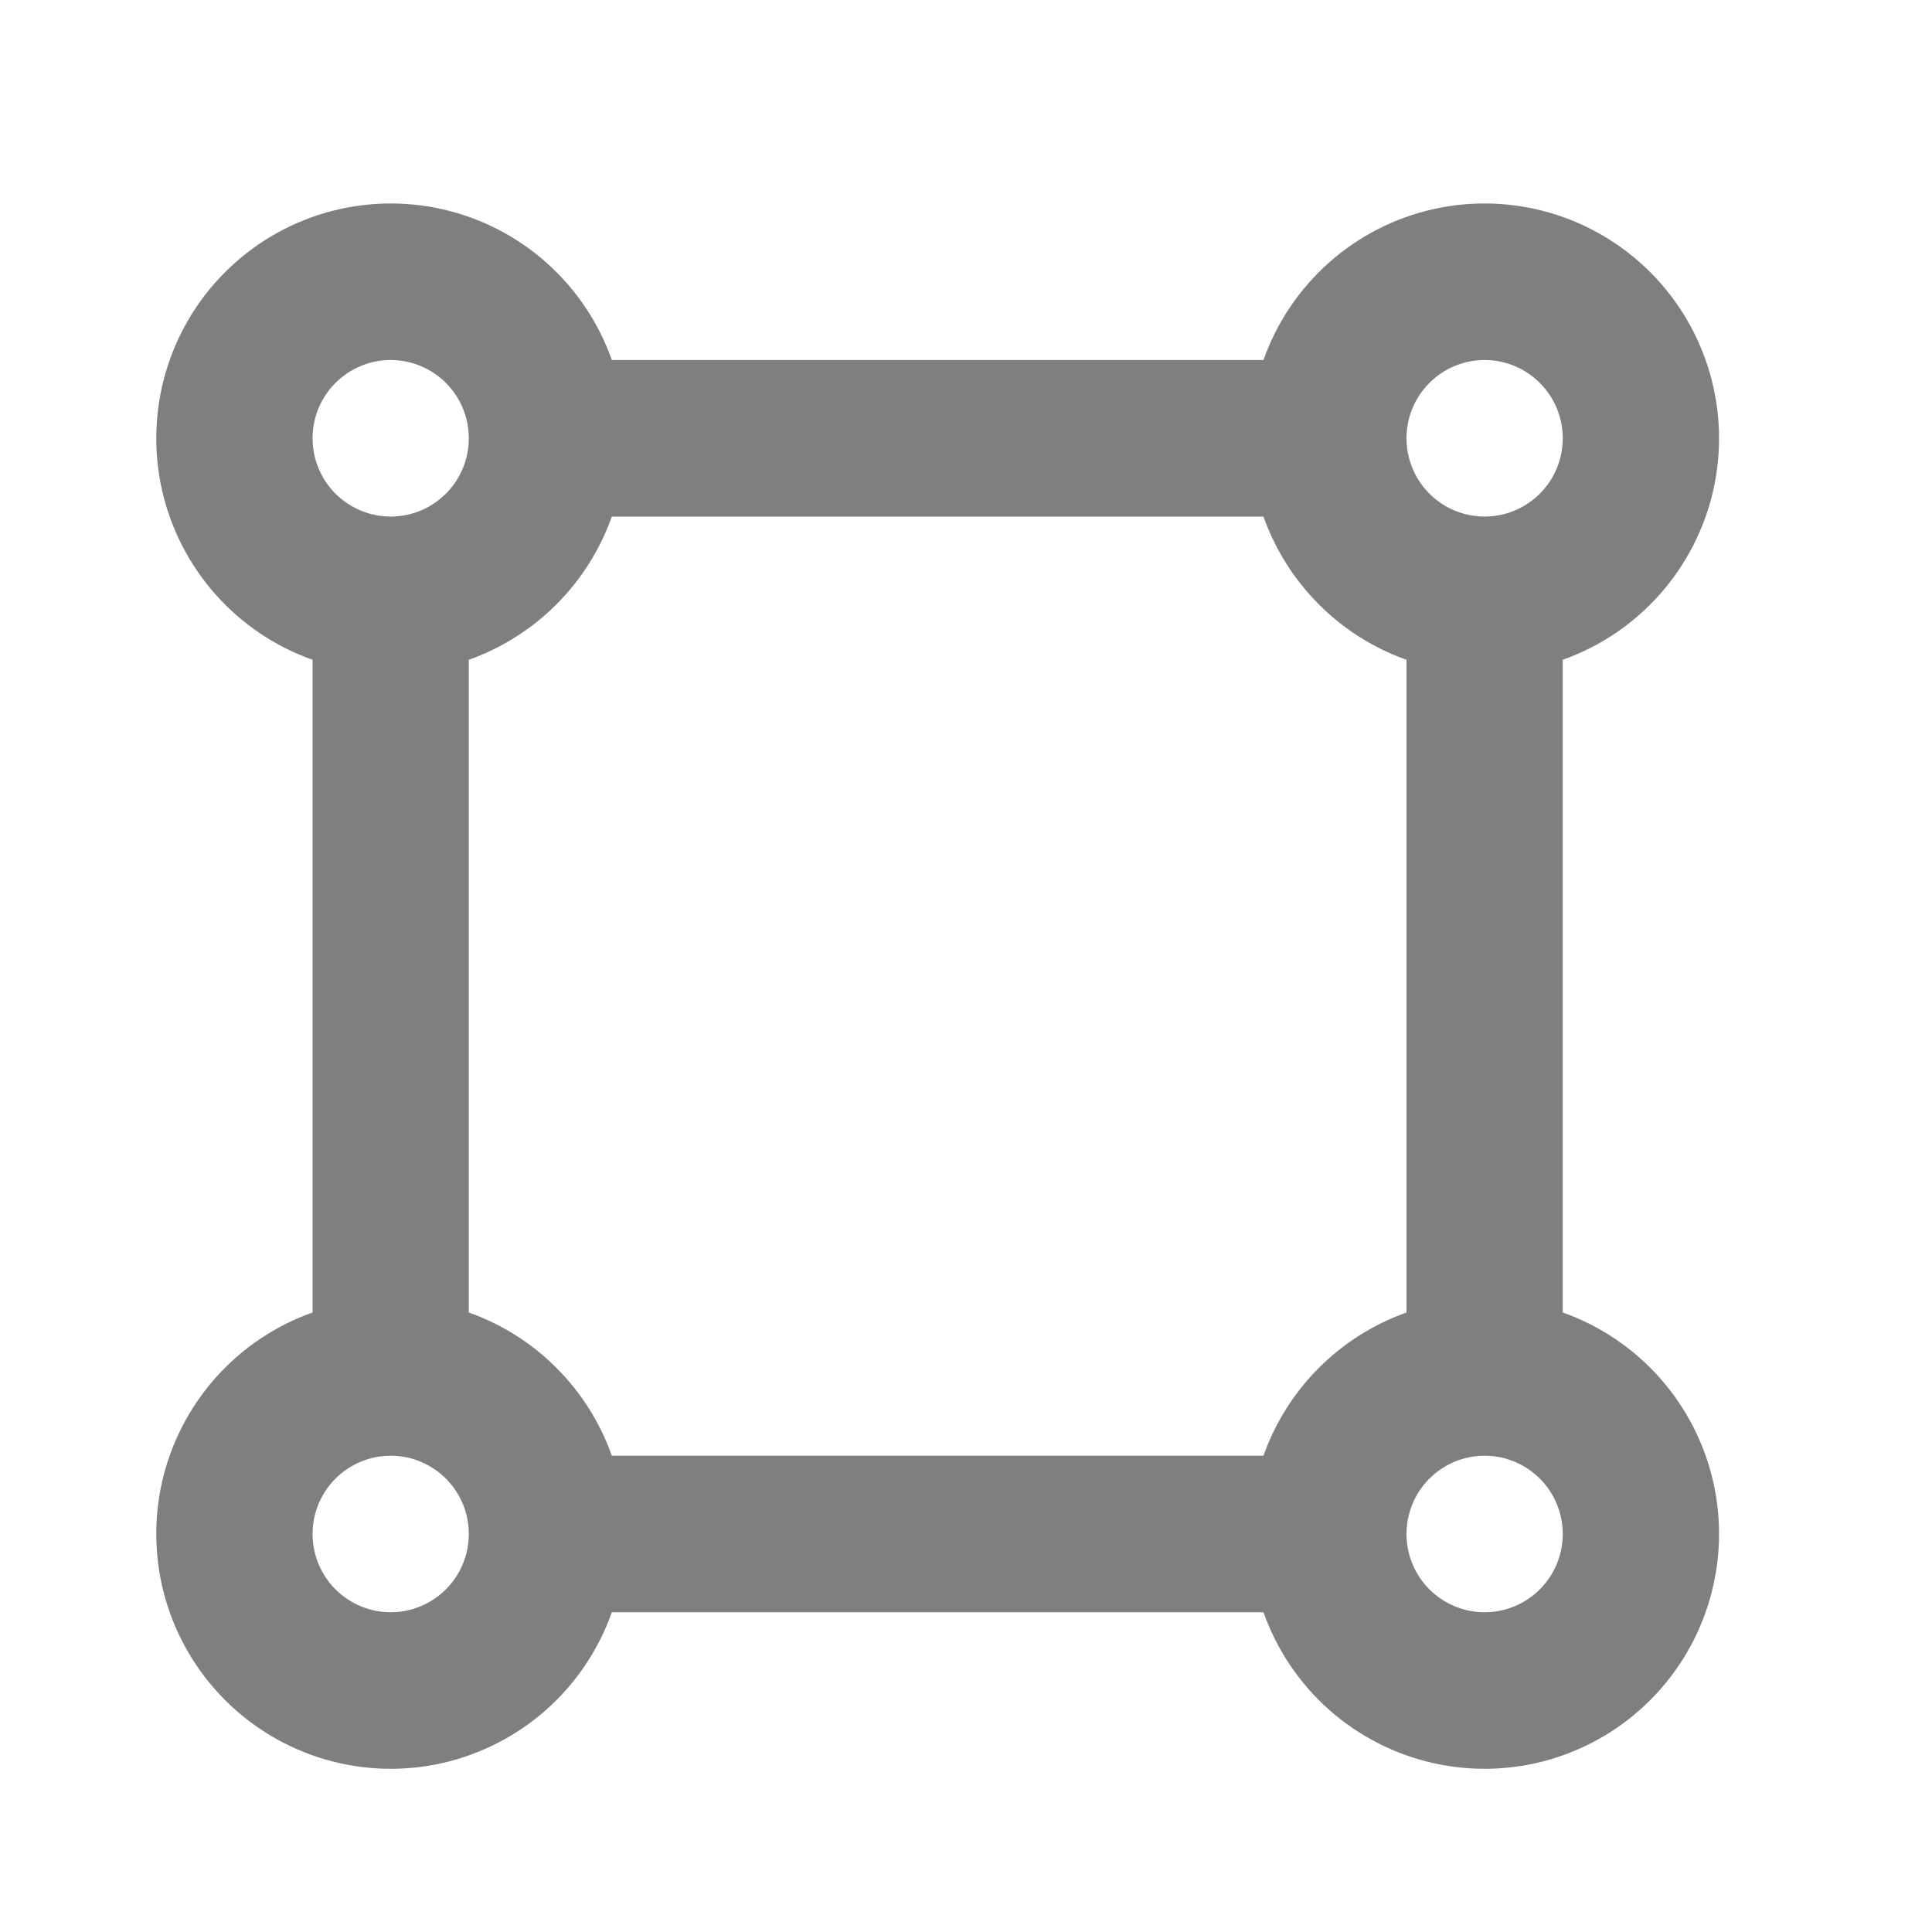 <svg width="32" height="32" viewBox="0 0 32 32" fill="none" xmlns="http://www.w3.org/2000/svg">
<g id="ri:shape-line">
<path id="Vector" d="M10.134 26.704C9.915 27.323 9.543 27.877 9.053 28.314C8.562 28.75 7.97 29.055 7.33 29.201C6.69 29.346 6.024 29.326 5.394 29.144C4.763 28.961 4.19 28.622 3.726 28.157C3.262 27.692 2.923 27.118 2.741 26.486C2.559 25.855 2.539 25.188 2.684 24.547C2.829 23.906 3.134 23.313 3.569 22.822C4.005 22.331 4.558 21.958 5.177 21.739V10.928C4.558 10.709 4.005 10.336 3.569 9.845C3.134 9.354 2.829 8.76 2.684 8.12C2.539 7.479 2.559 6.811 2.741 6.18C2.923 5.549 3.262 4.974 3.726 4.51C4.19 4.045 4.763 3.706 5.394 3.523C6.024 3.341 6.69 3.321 7.33 3.466C7.97 3.611 8.562 3.916 9.053 4.353C9.543 4.79 9.915 5.343 10.134 5.963H20.927C21.146 5.343 21.518 4.79 22.008 4.353C22.498 3.916 23.091 3.611 23.731 3.466C24.371 3.321 25.037 3.341 25.667 3.523C26.297 3.706 26.871 4.045 27.335 4.51C27.799 4.974 28.138 5.549 28.32 6.18C28.502 6.811 28.522 7.479 28.377 8.12C28.232 8.76 27.927 9.354 27.491 9.845C27.055 10.336 26.502 10.709 25.884 10.928V21.739C26.502 21.958 27.055 22.331 27.491 22.822C27.927 23.313 28.232 23.906 28.377 24.547C28.522 25.188 28.502 25.855 28.32 26.486C28.138 27.118 27.799 27.692 27.335 28.157C26.871 28.622 26.297 28.961 25.667 29.144C25.037 29.326 24.371 29.346 23.731 29.201C23.091 29.055 22.498 28.75 22.008 28.314C21.518 27.877 21.146 27.323 20.927 26.704H10.134ZM10.134 24.111H20.927C21.121 23.564 21.434 23.067 21.844 22.657C22.253 22.247 22.75 21.933 23.296 21.739V10.928C22.749 10.734 22.253 10.42 21.844 10.01C21.434 9.599 21.121 9.103 20.927 8.556H10.134C9.94 9.103 9.627 9.599 9.217 10.01C8.807 10.42 8.311 10.734 7.765 10.928V21.739C8.311 21.933 8.807 22.246 9.217 22.657C9.627 23.067 9.94 23.564 10.134 24.111ZM6.471 8.556C6.814 8.556 7.143 8.419 7.386 8.176C7.629 7.933 7.765 7.603 7.765 7.259C7.765 6.915 7.629 6.586 7.386 6.343C7.143 6.1 6.814 5.963 6.471 5.963C6.128 5.963 5.799 6.1 5.556 6.343C5.313 6.586 5.177 6.915 5.177 7.259C5.177 7.603 5.313 7.933 5.556 8.176C5.799 8.419 6.128 8.556 6.471 8.556ZM24.59 8.556C24.933 8.556 25.262 8.419 25.505 8.176C25.748 7.933 25.884 7.603 25.884 7.259C25.884 6.915 25.748 6.586 25.505 6.343C25.262 6.1 24.933 5.963 24.59 5.963C24.247 5.963 23.917 6.1 23.675 6.343C23.432 6.586 23.296 6.915 23.296 7.259C23.296 7.603 23.432 7.933 23.675 8.176C23.917 8.419 24.247 8.556 24.59 8.556ZM24.59 26.704C24.933 26.704 25.262 26.567 25.505 26.324C25.748 26.081 25.884 25.751 25.884 25.407C25.884 25.064 25.748 24.734 25.505 24.491C25.262 24.248 24.933 24.111 24.59 24.111C24.247 24.111 23.917 24.248 23.675 24.491C23.432 24.734 23.296 25.064 23.296 25.407C23.296 25.751 23.432 26.081 23.675 26.324C23.917 26.567 24.247 26.704 24.59 26.704ZM6.471 26.704C6.814 26.704 7.143 26.567 7.386 26.324C7.629 26.081 7.765 25.751 7.765 25.407C7.765 25.064 7.629 24.734 7.386 24.491C7.143 24.248 6.814 24.111 6.471 24.111C6.128 24.111 5.799 24.248 5.556 24.491C5.313 24.734 5.177 25.064 5.177 25.407C5.177 25.751 5.313 26.081 5.556 26.324C5.799 26.567 6.128 26.704 6.471 26.704Z" fill="black" fill-opacity="0.5"/>
</g>
</svg>
